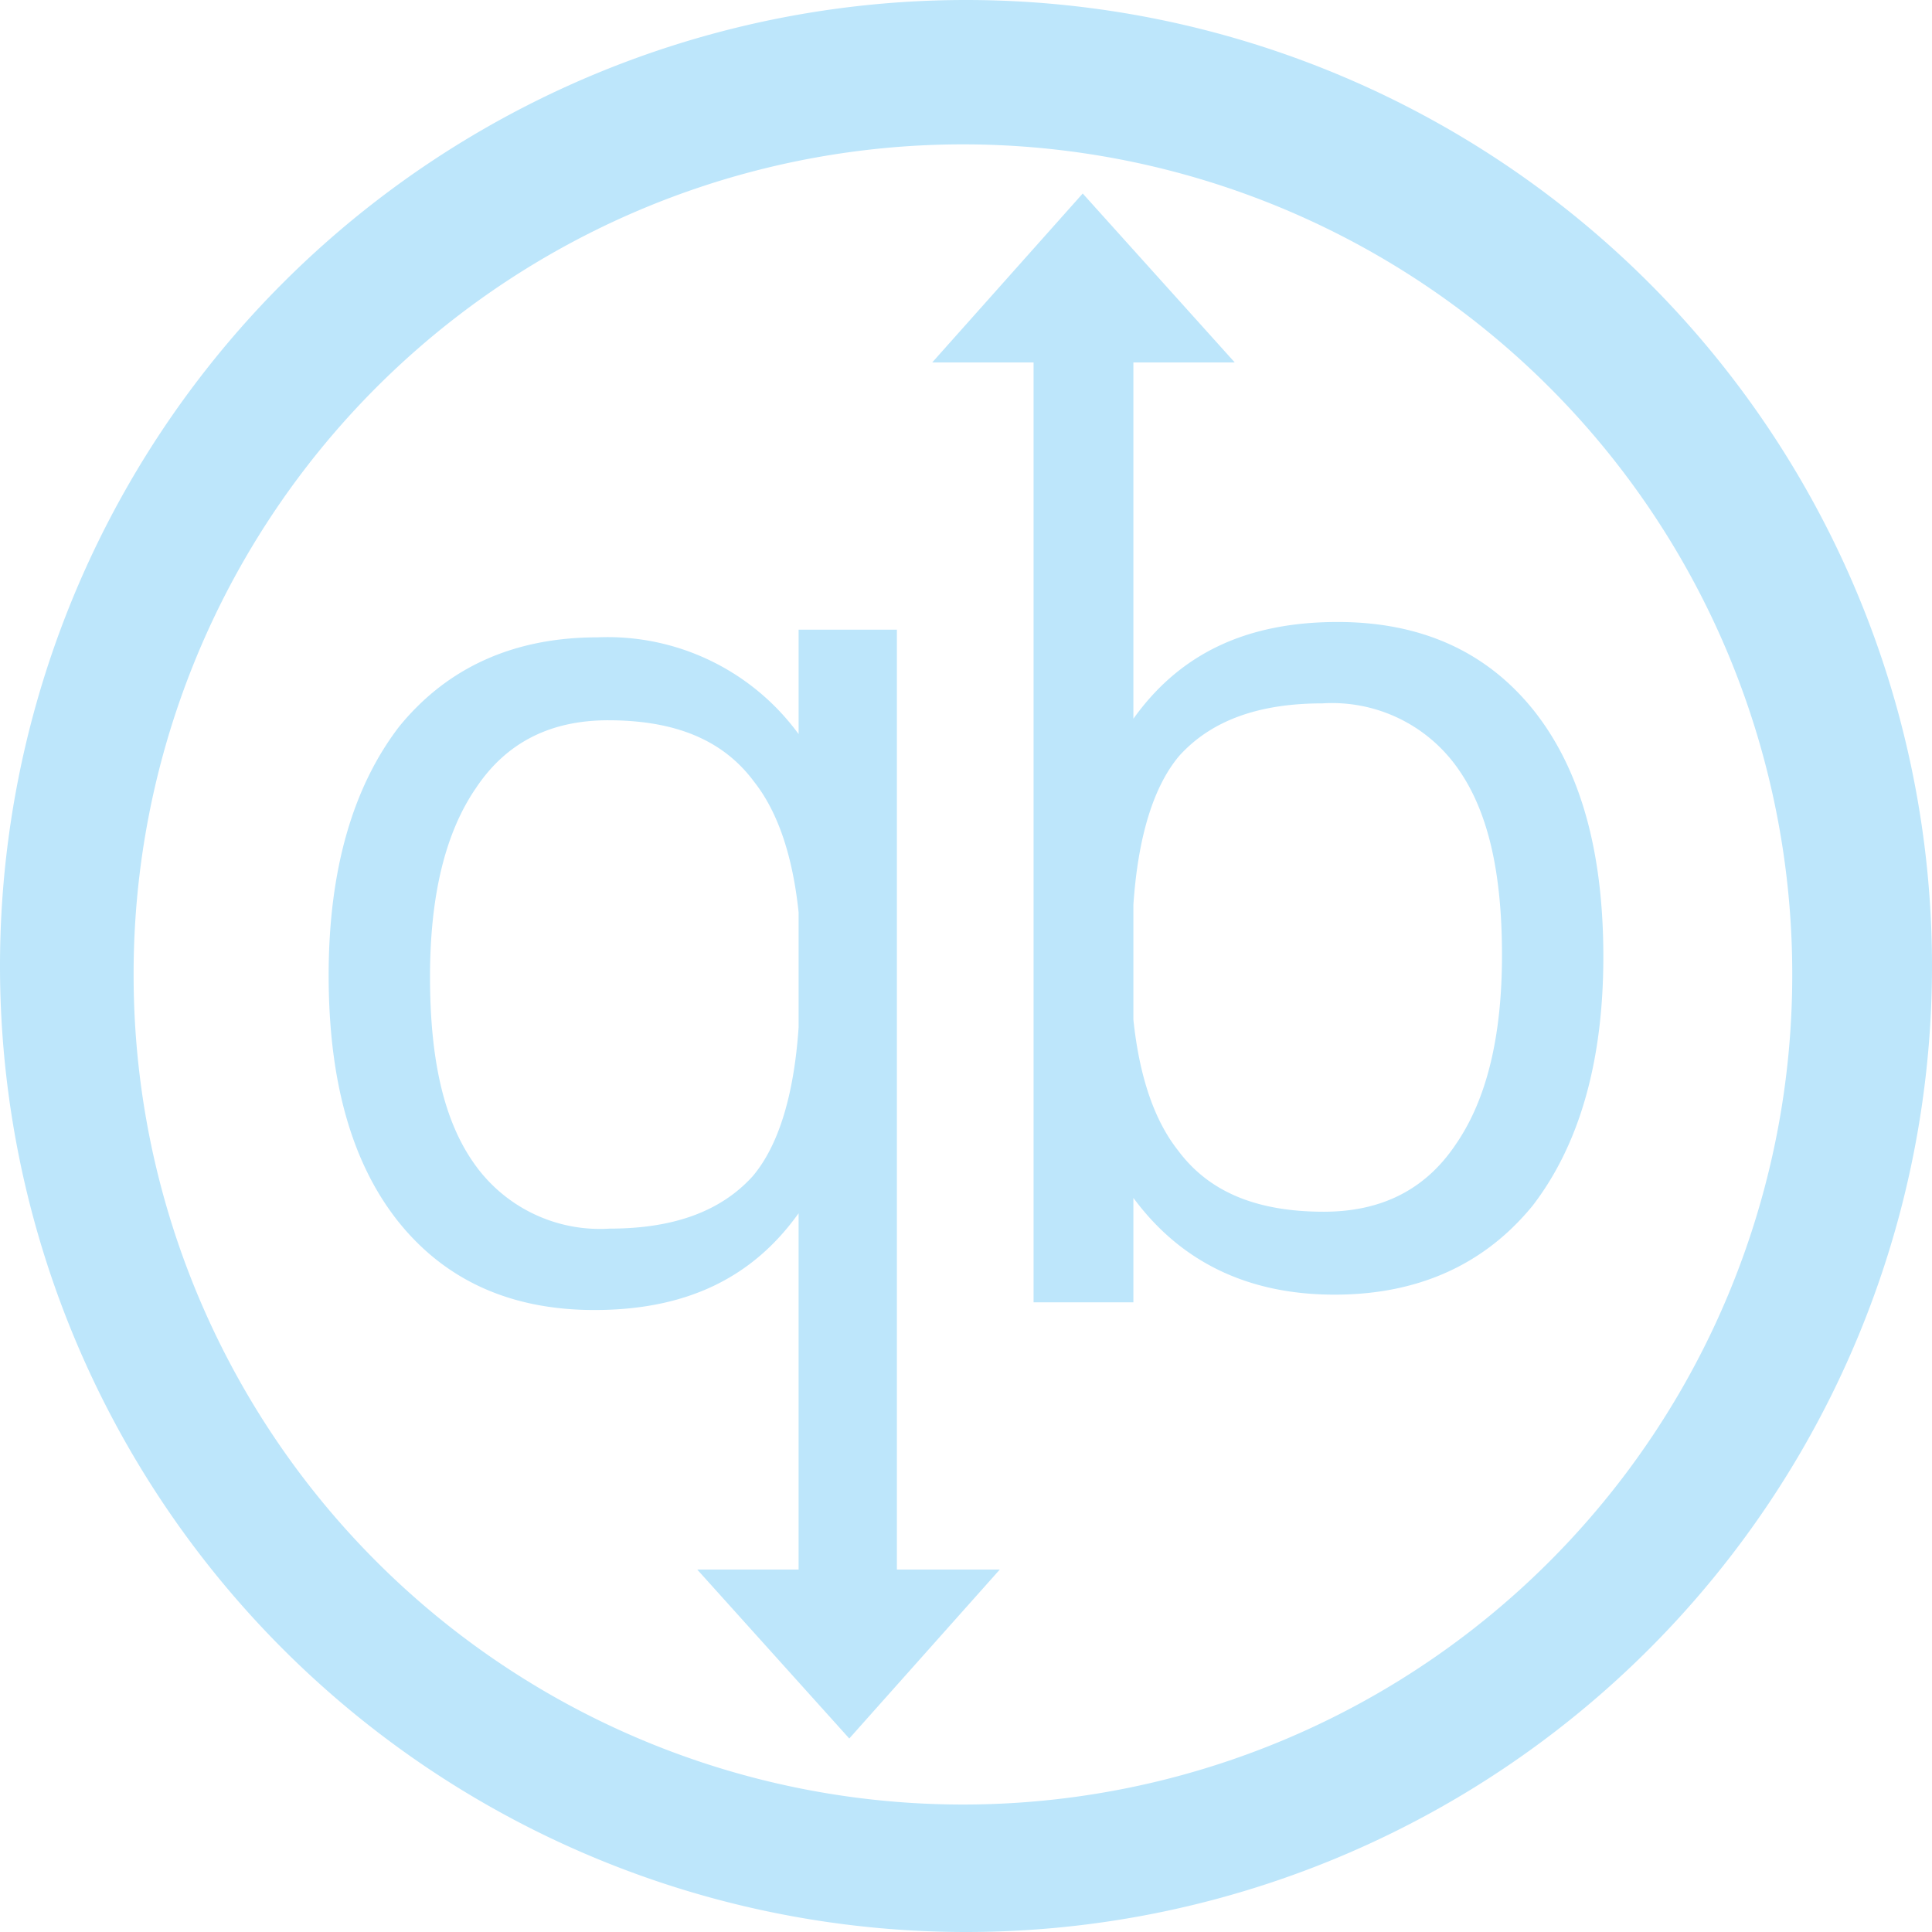 <?xml version="1.0" encoding="UTF-8" standalone="no"?>
<svg
   width="47.546"
   height="47.546"
   viewBox="0 0 12.58 12.58"
   version="1.1"
   id="svg4"
   sodipodi:docname="qbittorrent.svg"
   inkscape:version="0.92.4 (5da689c313, 2019-01-14)"
   xmlns:inkscape="http://www.inkscape.org/namespaces/inkscape"
   xmlns:sodipodi="http://sodipodi.sourceforge.net/DTD/sodipodi-0.dtd"
   xmlns="http://www.w3.org/2000/svg"
   xmlns:svg="http://www.w3.org/2000/svg"
   xmlns:rdf="http://www.w3.org/1999/02/22-rdf-syntax-ns#"
   xmlns:cc="http://creativecommons.org/ns#"
   xmlns:dc="http://purl.org/dc/elements/1.1/">
  <defs
     id="defs8" />
  <sodipodi:namedview
     pagecolor="#ffffff"
     bordercolor="#666666"
     borderopacity="1"
     objecttolerance="10"
     gridtolerance="10"
     guidetolerance="10"
     inkscape:pageopacity="0"
     inkscape:pageshadow="2"
     inkscape:window-width="1087"
     inkscape:window-height="480"
     id="namedview6"
     showgrid="false"
     inkscape:zoom="4.9166667"
     inkscape:cx="2.1355932"
     inkscape:cy="24"
     inkscape:window-x="0"
     inkscape:window-y="25"
     inkscape:window-maximized="0"
     inkscape:current-layer="svg4"
     inkscape:showpageshadow="0"
     inkscape:pagecheckerboard="0"
     inkscape:deskcolor="#d1d1d1" />
  <path
     d="M 6.29,0 A 6.29,6.29 0 0 0 7.9473853e-6,6.3 6.29,6.29 0 0 0 6.3,12.58 6.29,6.29 0 0 0 12.58,6.29 6.29,6.29 0 0 0 6.29,0 Z m -0.02,0.94 A 5.4,5.4 0 0 1 11.67,6.34 5.4,5.4 0 0 1 6.27,11.75 5.4,5.4 0 0 1 0.87,6.35 5.4,5.4 0 0 1 6.27,0.94 Z m 0.78,0.32 -0.98,1.1 h 0.66 v 6.12 h 0.65 V 7.8 c 0.31,0.42 0.75,0.63 1.31,0.63 0.55,0 0.98,-0.2 1.29,-0.58 0.3,-0.39 0.46,-0.93 0.46,-1.62 0,-0.69 -0.15,-1.22 -0.45,-1.6 -0.31,-0.39 -0.74,-0.58 -1.28,-0.58 -0.6,0 -1.03,0.21 -1.33,0.63 V 2.36 h 0.66 z m -1.85,2.84 v 0.68 a 1.54,1.54 0 0 0 -1.31,-0.63 c -0.55,0 -0.98,0.2 -1.29,0.58 -0.3,0.39 -0.46,0.93 -0.46,1.62 0,0.69 0.15,1.22 0.45,1.6 0.31,0.39 0.74,0.58 1.28,0.58 0.6,0 1.03,-0.21 1.33,-0.63 v 2.32 h -0.66 l 0.99,1.1 0.98,-1.1 h -0.67 V 4.1 h -0.65 z m 3.41,0.48 a 1,1 0 0 1 0.88,0.42 c 0.2,0.28 0.29,0.68 0.29,1.22 0,0.53 -0.1,0.94 -0.3,1.23 -0.2,0.3 -0.49,0.44 -0.86,0.44 -0.44,0 -0.75,-0.13 -0.95,-0.4 -0.15,-0.19 -0.25,-0.47 -0.29,-0.85 V 5.89 c 0.03,-0.44 0.13,-0.77 0.3,-0.97 0.2,-0.22 0.5,-0.34 0.93,-0.34 z m -4.65,0.11 c 0.44,0 0.75,0.13 0.95,0.4 0.15,0.19 0.25,0.47 0.29,0.85 v 0.75 c -0.03,0.44 -0.13,0.77 -0.3,0.97 -0.2,0.22 -0.5,0.34 -0.93,0.34 a 1,1 0 0 1 -0.88,-0.42 c -0.2,-0.28 -0.29,-0.68 -0.29,-1.22 0,-0.53 0.1,-0.94 0.3,-1.23 0.2,-0.3 0.49,-0.44 0.86,-0.44 z"
     id="path2"
     inkscape:connector-curvature="0"
     style="fill:#bde6fb;fill-opacity:1" />
</svg>
